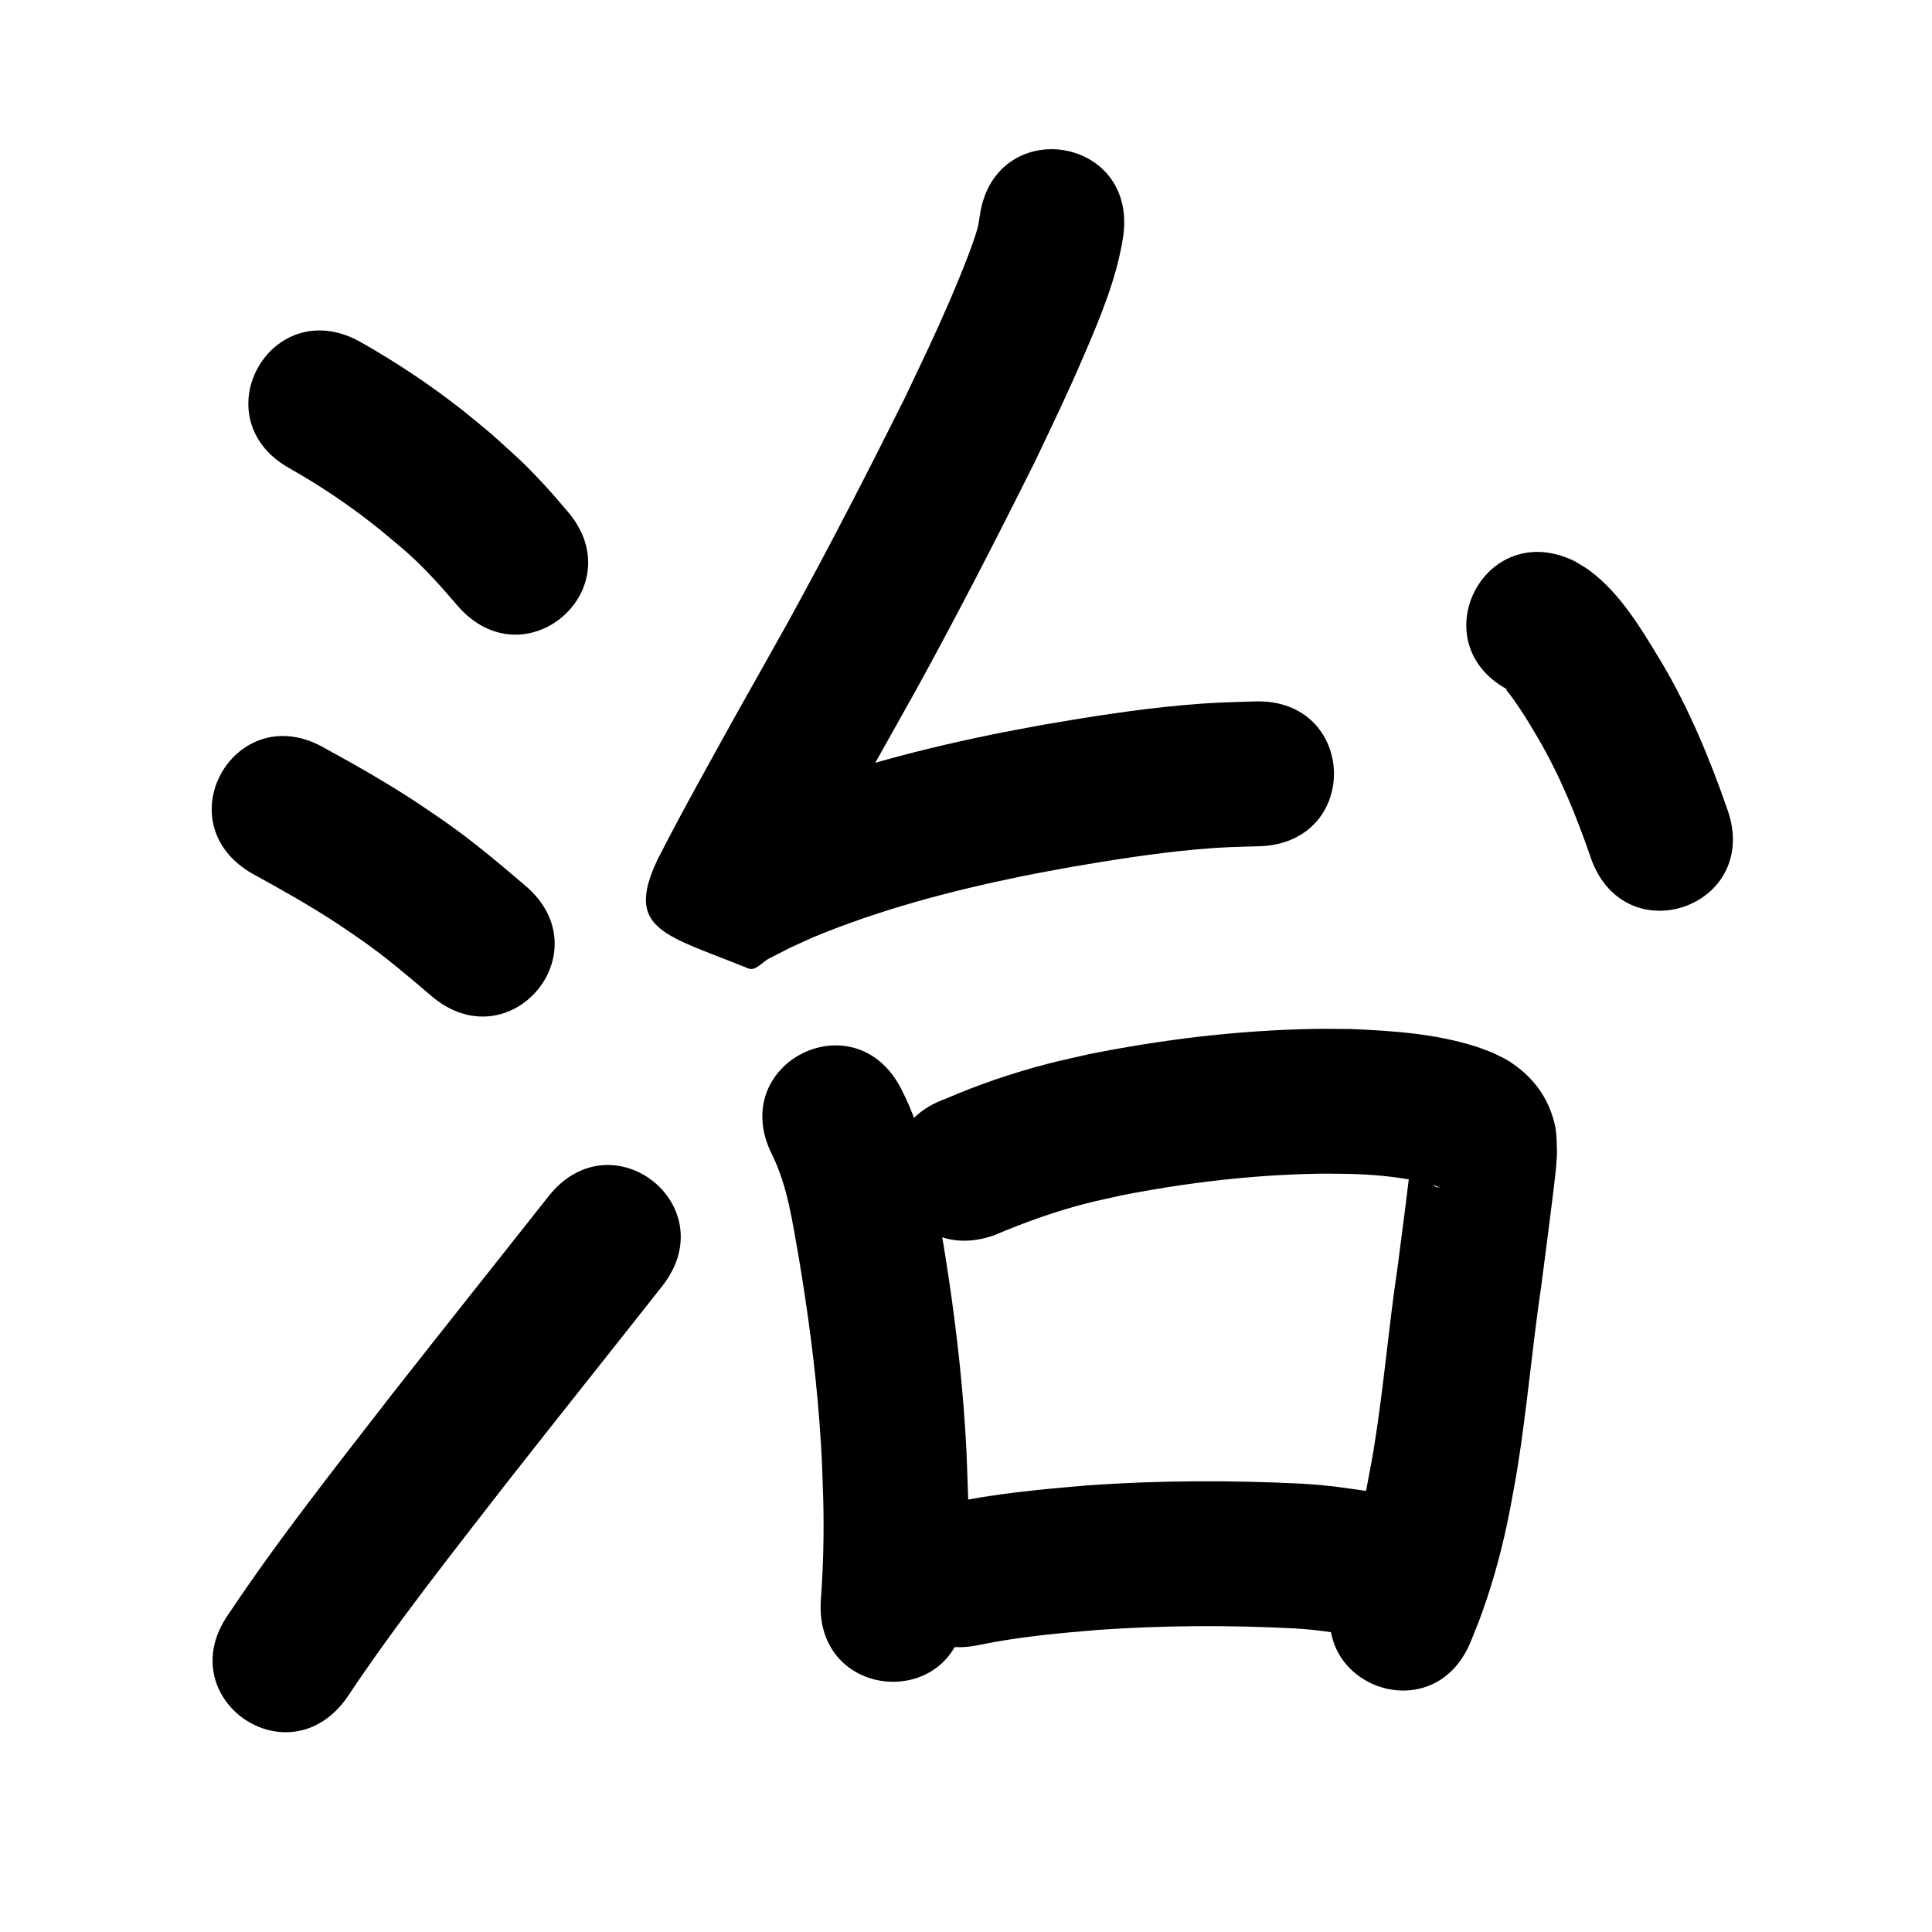 <?xml version="1.0" ?>
<svg xmlns="http://www.w3.org/2000/svg" viewBox="0 0 1000 1000">
<path d="m 150.046,242.503 c 15.534,8.791 30.357,18.737 44.342,29.834 4.242,3.366 8.342,6.908 12.513,10.362 11.106,9.227 20.641,20.009 30.021,30.913 34.755,40.057 91.405,-9.094 56.649,-49.151 v 0 c -3.694,-4.23 -7.268,-8.569 -11.083,-12.69 -12.17,-13.149 -14.515,-14.759 -27.875,-26.938 -5.013,-4.119 -9.943,-8.341 -15.04,-12.356 -16.779,-13.219 -34.576,-25.058 -53.166,-35.569 -46.384,-25.711 -82.745,39.885 -36.361,65.596 z"/>
<path d="m 130.548,452.163 c 15.277,8.388 30.483,16.917 45.027,26.541 3.934,2.604 7.788,5.327 11.682,7.991 12.637,8.828 24.349,18.85 36.058,28.845 40.371,34.39 89.006,-22.704 48.634,-57.094 v 0 c -13.765,-11.703 -27.555,-23.409 -42.43,-33.71 -4.546,-3.093 -9.045,-6.257 -13.637,-9.28 -15.506,-10.208 -31.638,-19.391 -47.918,-28.293 -45.962,-26.457 -83.378,38.543 -37.416,65 z"/>
<path d="m 179.671,878.547 c 25.514,-38.294 54.171,-74.329 82.323,-110.682 26.781,-34.144 53.867,-68.044 80.729,-102.125 32.828,-41.651 -26.075,-88.077 -58.903,-46.426 v 0 c -26.993,34.249 -54.217,68.313 -81.124,102.63 -28.874,37.286 -58.235,74.266 -84.422,113.529 -30.458,43.414 30.939,86.489 61.397,43.074 z"/>
<path d="m 507.123,111.691 c -0.316,1.869 -0.494,3.767 -0.948,5.607 -1.288,5.222 -5.376,15.922 -6.86,19.661 -2.523,6.358 -5.128,12.684 -7.849,18.959 -8.609,19.853 -13.851,30.441 -23.319,50.414 -19.373,38.799 -39.198,77.393 -60.119,115.385 -4.203,7.633 -22.481,40.075 -27.254,48.558 -13.709,24.823 -27.645,49.542 -40.523,74.812 -17.188,36.371 4.286,38.772 47.131,56.194 3.724,1.514 7.255,-3.466 10.853,-5.258 19.059,-9.492 -0.211,-0.44 22.313,-10.755 34.874,-14.487 71.526,-24.161 108.462,-31.723 8.467,-1.734 16.985,-3.211 25.478,-4.816 21.556,-3.668 43.174,-7.13 64.965,-9.085 13.986,-1.254 18.538,-1.198 32.458,-1.634 53.004,-1.746 50.535,-76.706 -2.47,-74.959 v 0 c -16.638,0.571 -21.4,0.501 -38.116,2.035 -23.751,2.179 -47.322,5.923 -70.816,9.957 -9.23,1.757 -18.488,3.373 -27.689,5.271 -42.17,8.696 -83.961,19.994 -123.663,36.84 -5.148,2.385 -10.335,4.686 -15.443,7.154 -31.805,15.366 3.286,1.622 35.81,39.238 3.176,3.674 -6.911,25.431 -2.427,15.551 12.367,-24.354 25.88,-48.114 39.04,-72.042 5.341,-9.492 23.153,-41.103 27.832,-49.603 21.566,-39.184 42.017,-78.981 61.959,-119.011 9.908,-20.929 15.86,-32.987 24.885,-53.954 8.608,-19.995 17.267,-40.504 20.555,-62.167 7.516,-52.498 -66.726,-63.127 -74.243,-10.63 z"/>
<path d="m 781.916,357.771 c -0.729,-0.34 -1.412,-0.803 -2.186,-1.02 -0.129,-0.036 -0.099,0.289 -0.026,0.4 0.575,0.868 1.303,1.625 1.921,2.463 1.184,1.604 2.365,3.212 3.484,4.862 4.983,7.344 6.018,9.338 10.861,17.382 11.459,19.578 20.025,40.638 27.39,62.041 17.328,50.122 88.211,25.618 70.884,-24.505 v 0 c -9.157,-26.39 -19.867,-52.31 -34.13,-76.402 -10.378,-17.043 -20.928,-35.389 -37.221,-47.576 -2.371,-1.773 -4.999,-3.173 -7.498,-4.759 -47.455,-23.675 -80.936,43.437 -33.481,67.112 z"/>
<path d="m 399.599,597.593 c 8.16,16.479 10.574,35.141 13.804,53.039 4.703,28.037 8.509,56.237 10.675,84.591 1.404,18.386 1.365,22.222 2.01,40.268 0.481,17.531 0.074,35.056 -1.213,52.541 -3.793,52.897 71.015,58.261 74.808,5.364 v 0 c 1.416,-20.181 1.969,-40.403 1.355,-60.634 -0.731,-19.719 -0.705,-24.231 -2.262,-44.258 -2.378,-30.595 -6.473,-61.03 -11.582,-91.282 -4.559,-24.93 -8.804,-50.458 -20.543,-73.228 -23.759,-47.413 -90.811,-13.812 -67.052,33.601 z"/>
<path d="m 514.664,639.34 c 15.606,-6.615 31.555,-12.382 48.003,-16.549 5.824,-1.475 11.712,-2.684 17.568,-4.027 33.698,-6.599 67.952,-10.692 102.307,-11.257 5.45,-0.09 10.901,0.069 16.352,0.104 11.284,0.314 22.554,1.303 33.647,3.427 4.335,0.83 8.64,1.749 12.629,3.663 -2.062,-0.231 -1.878,-0.089 -4.62,-2.283 -5.461,-4.369 -7.896,-9.292 -9.646,-15.874 -2.389,19.799 -4.928,39.58 -7.521,59.353 -4.7,31.402 -7.242,63.112 -12.387,94.45 -0.978,5.96 -2.176,11.881 -3.264,17.822 -2.87,14.702 -6.739,29.195 -11.926,43.253 -1.249,3.385 -2.691,6.697 -4.036,10.045 -19.541,49.302 50.182,76.937 69.723,27.635 v 0 c 1.795,-4.574 3.718,-9.1 5.384,-13.723 6.31,-17.512 11.103,-35.522 14.645,-53.792 1.23,-6.805 2.575,-13.591 3.689,-20.416 5.172,-31.7 7.82,-63.757 12.535,-95.522 1.853,-14.135 3.685,-28.273 5.45,-42.42 0.323,-2.585 1.849,-14.908 2.133,-17.978 0.25,-2.702 0.382,-5.414 0.572,-8.12 -0.317,-8.783 0.155,-12.51 -2.976,-21.269 -4.109,-11.494 -11.96,-20.325 -22.16,-26.788 -2.625,-1.664 -5.539,-2.821 -8.308,-4.231 -2.751,-1.02 -5.46,-2.158 -8.252,-3.059 -20.92,-6.748 -43.186,-8.247 -64.986,-9.17 -6.497,-0.017 -12.996,-0.176 -19.492,-0.052 -39.11,0.745 -78.104,5.453 -116.435,13.143 -7.057,1.652 -14.156,3.138 -21.172,4.957 -17.96,4.656 -35.598,10.679 -52.632,18.031 -49.956,17.802 -24.78,88.45 25.176,70.648 z"/>
<path d="m 506.659,851.451 c 20.438,-4.234 41.245,-6.132 62.015,-7.838 33.679,-2.346 67.47,-2.491 101.176,-0.764 10.463,0.54 20.808,2.161 31.137,3.808 52.387,8.254 64.06,-65.832 11.673,-74.086 v 0 c -12.952,-2.021 -25.928,-3.968 -39.04,-4.627 -37.032,-1.834 -74.155,-1.738 -111.153,0.926 -23.949,2.008 -47.935,4.278 -71.489,9.238 -51.861,11.088 -36.18,84.43 15.681,73.342 z"/>
</svg>
